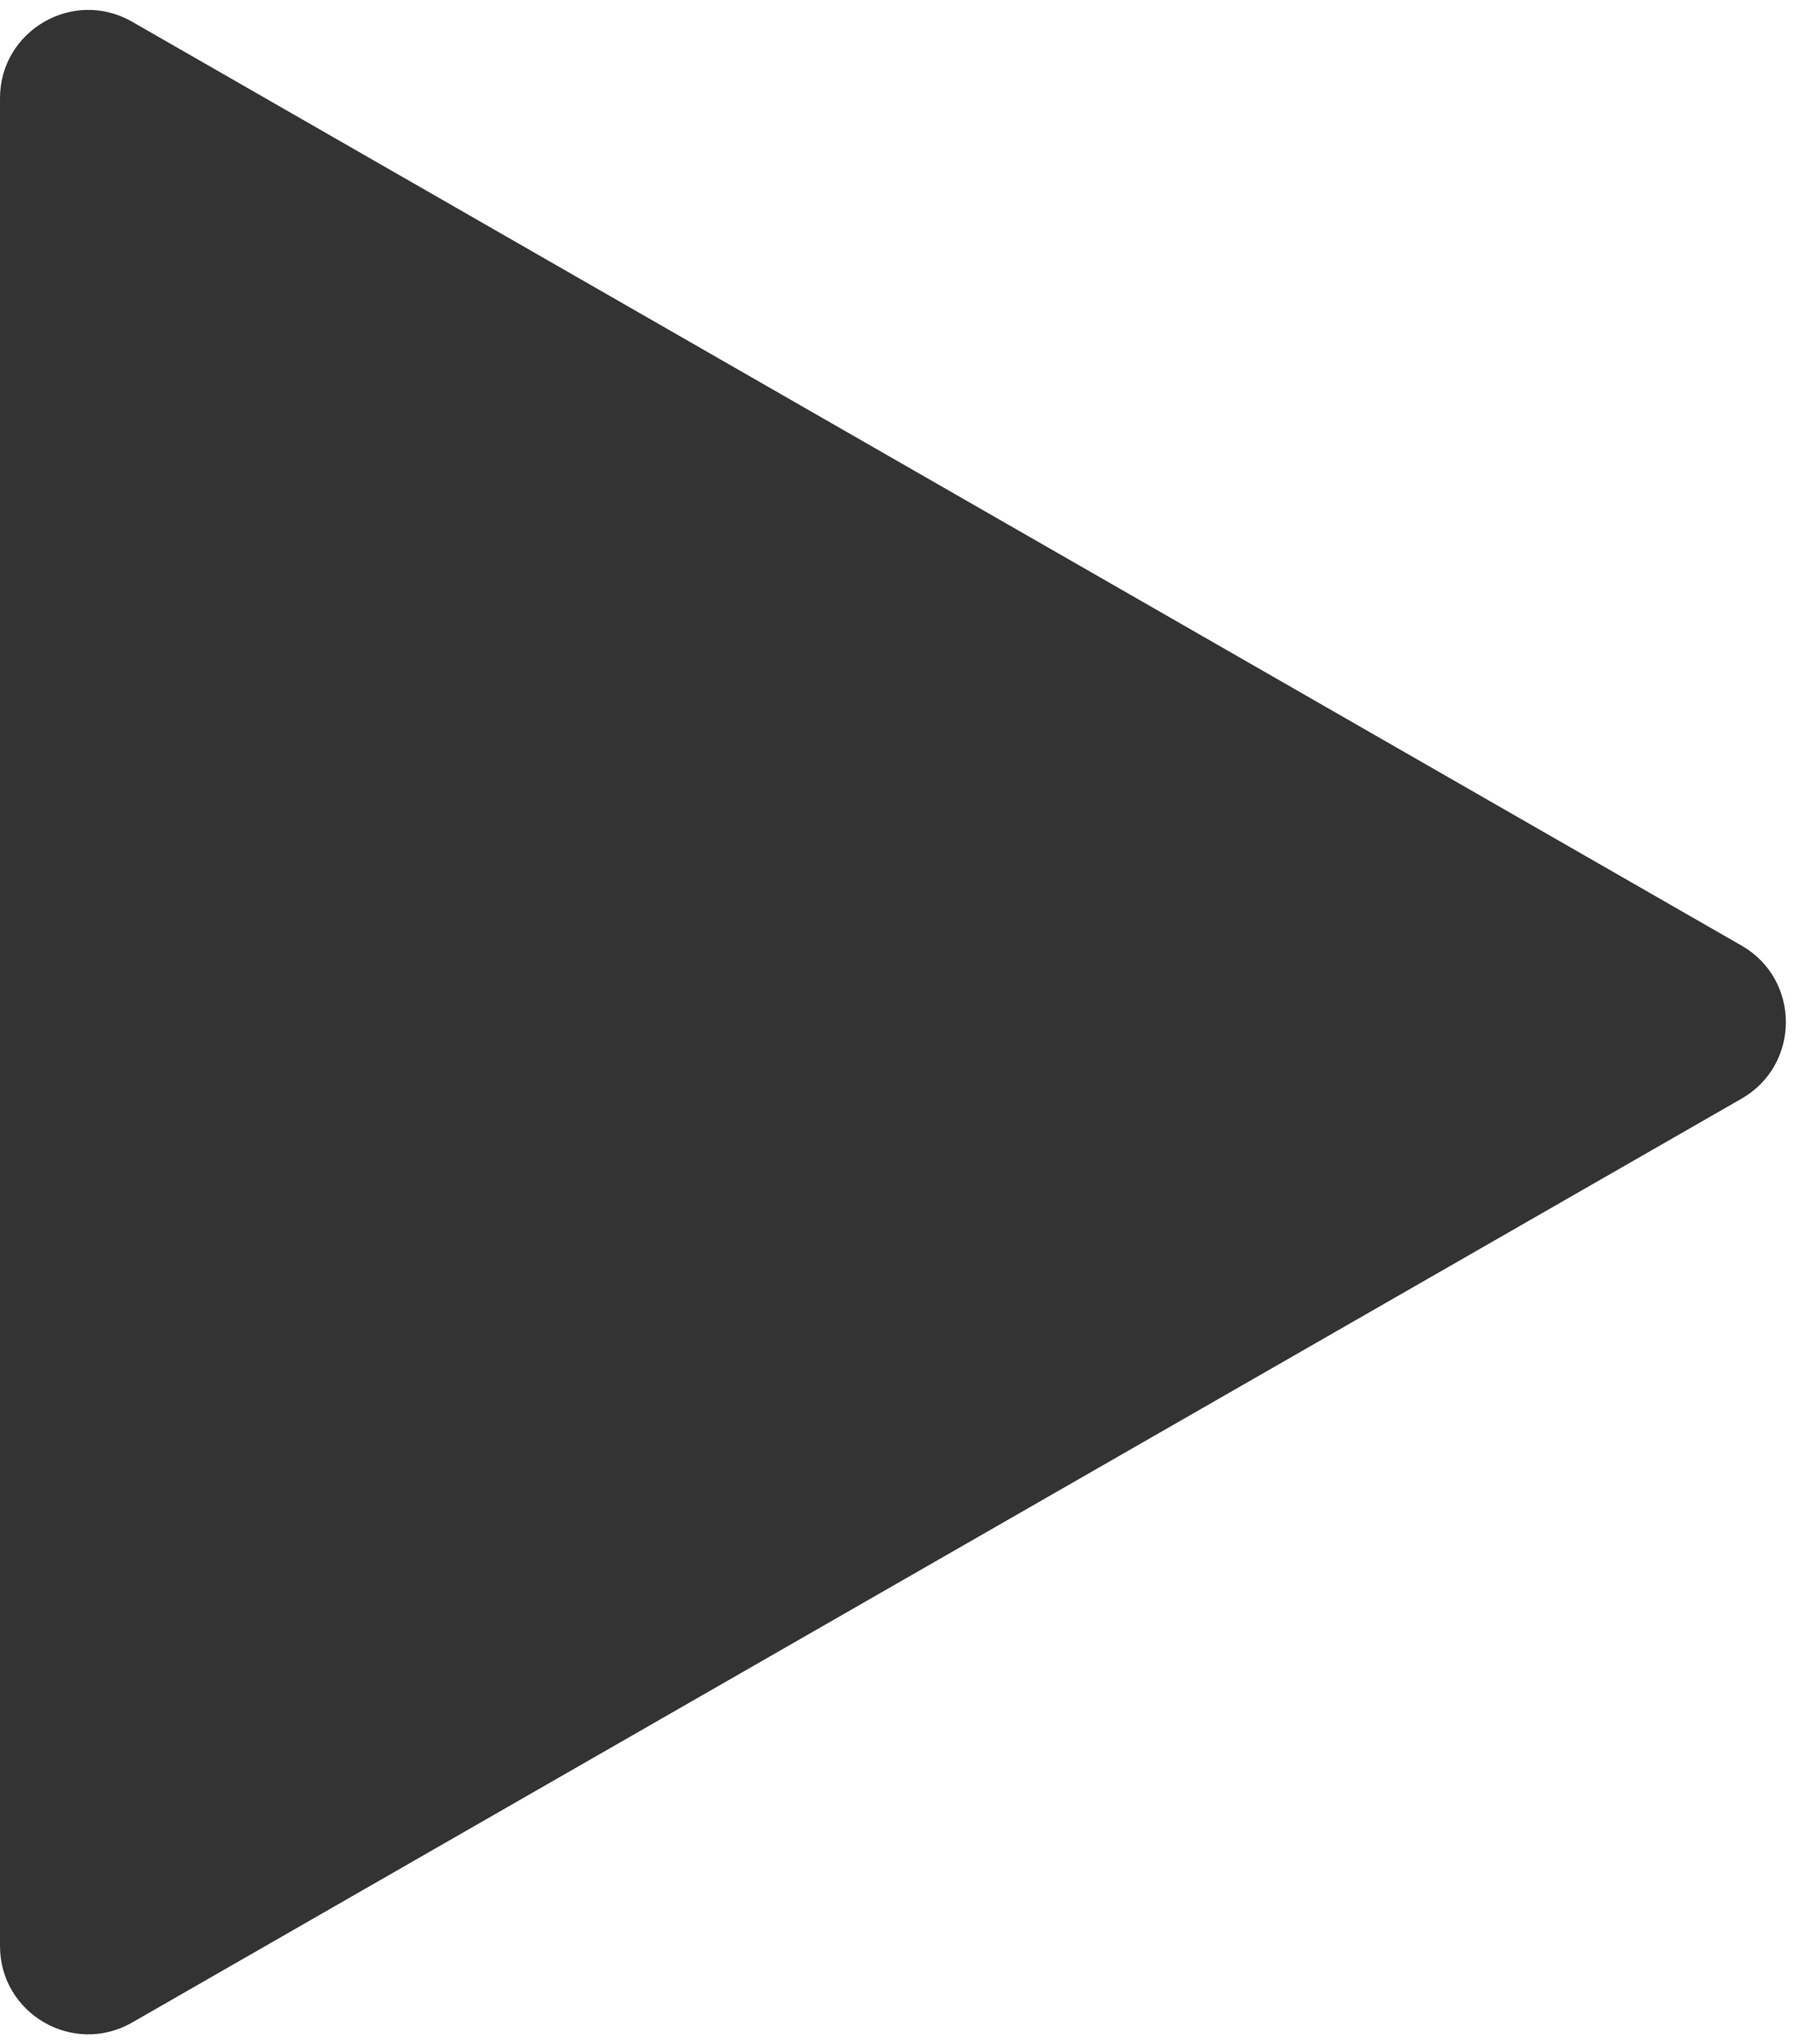 <svg width="122" height="139" viewBox="0 0 122 139" fill="none" xmlns="http://www.w3.org/2000/svg">
<path d="M118.433 64.296C122.451 66.602 122.451 72.398 118.433 74.704L8.987 137.521C4.987 139.817 -6.64104e-06 136.929 -6.43945e-06 132.317L-9.47777e-07 6.683C-7.4618e-07 2.071 4.987 -0.817 8.987 1.479L118.433 64.296Z" fill="black" fill-opacity="0.8"/>
</svg>

